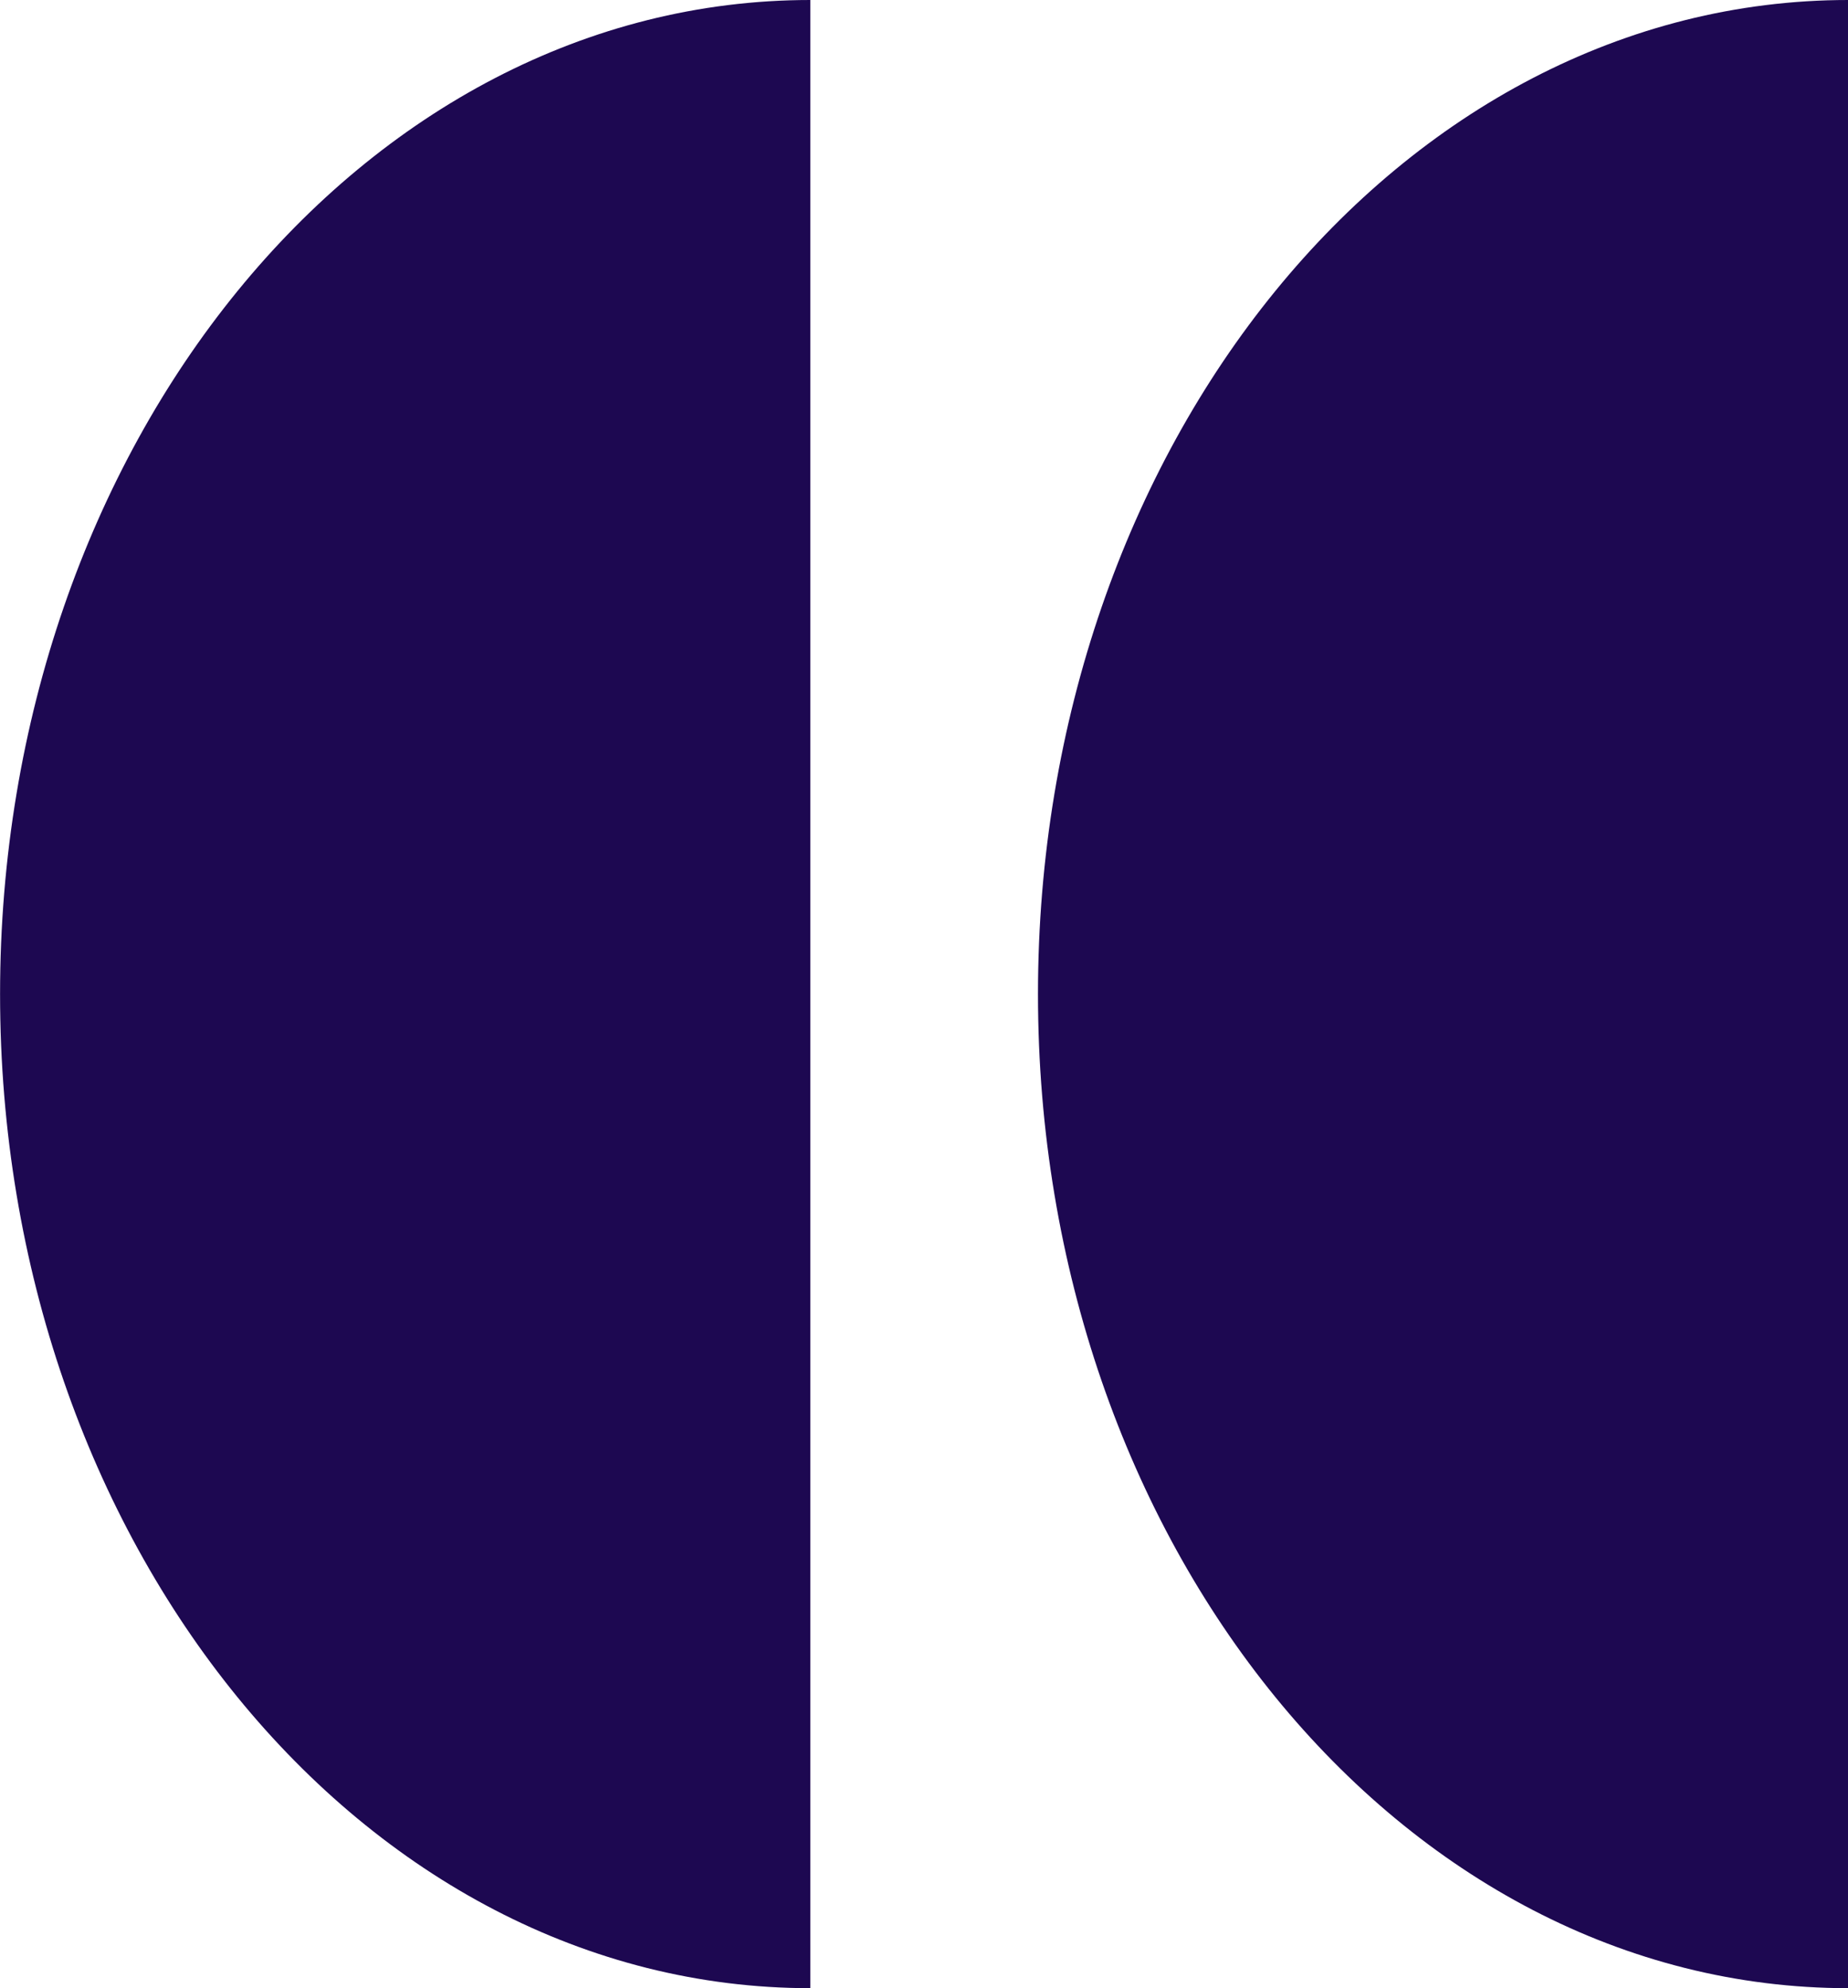 <svg xmlns="http://www.w3.org/2000/svg" width="27.993" height="30.112" viewBox="0 0 27.993 30.112">
  <g id="Groupe_63" data-name="Groupe 63" transform="translate(-545.003 -4280)">
    <path id="Puce" d="M573,4280v30.112c-6.779,0-12.274-6.741-12.274-15.056S566.217,4280,573,4280Z" fill="#1d0851"/>
    <path id="Puce-2" data-name="Puce" d="M557.278,4280v30.112c-6.78,0-12.274-6.741-12.274-15.056S550.5,4280,557.278,4280Z" fill="#1d0851"/>
  </g>
</svg>
